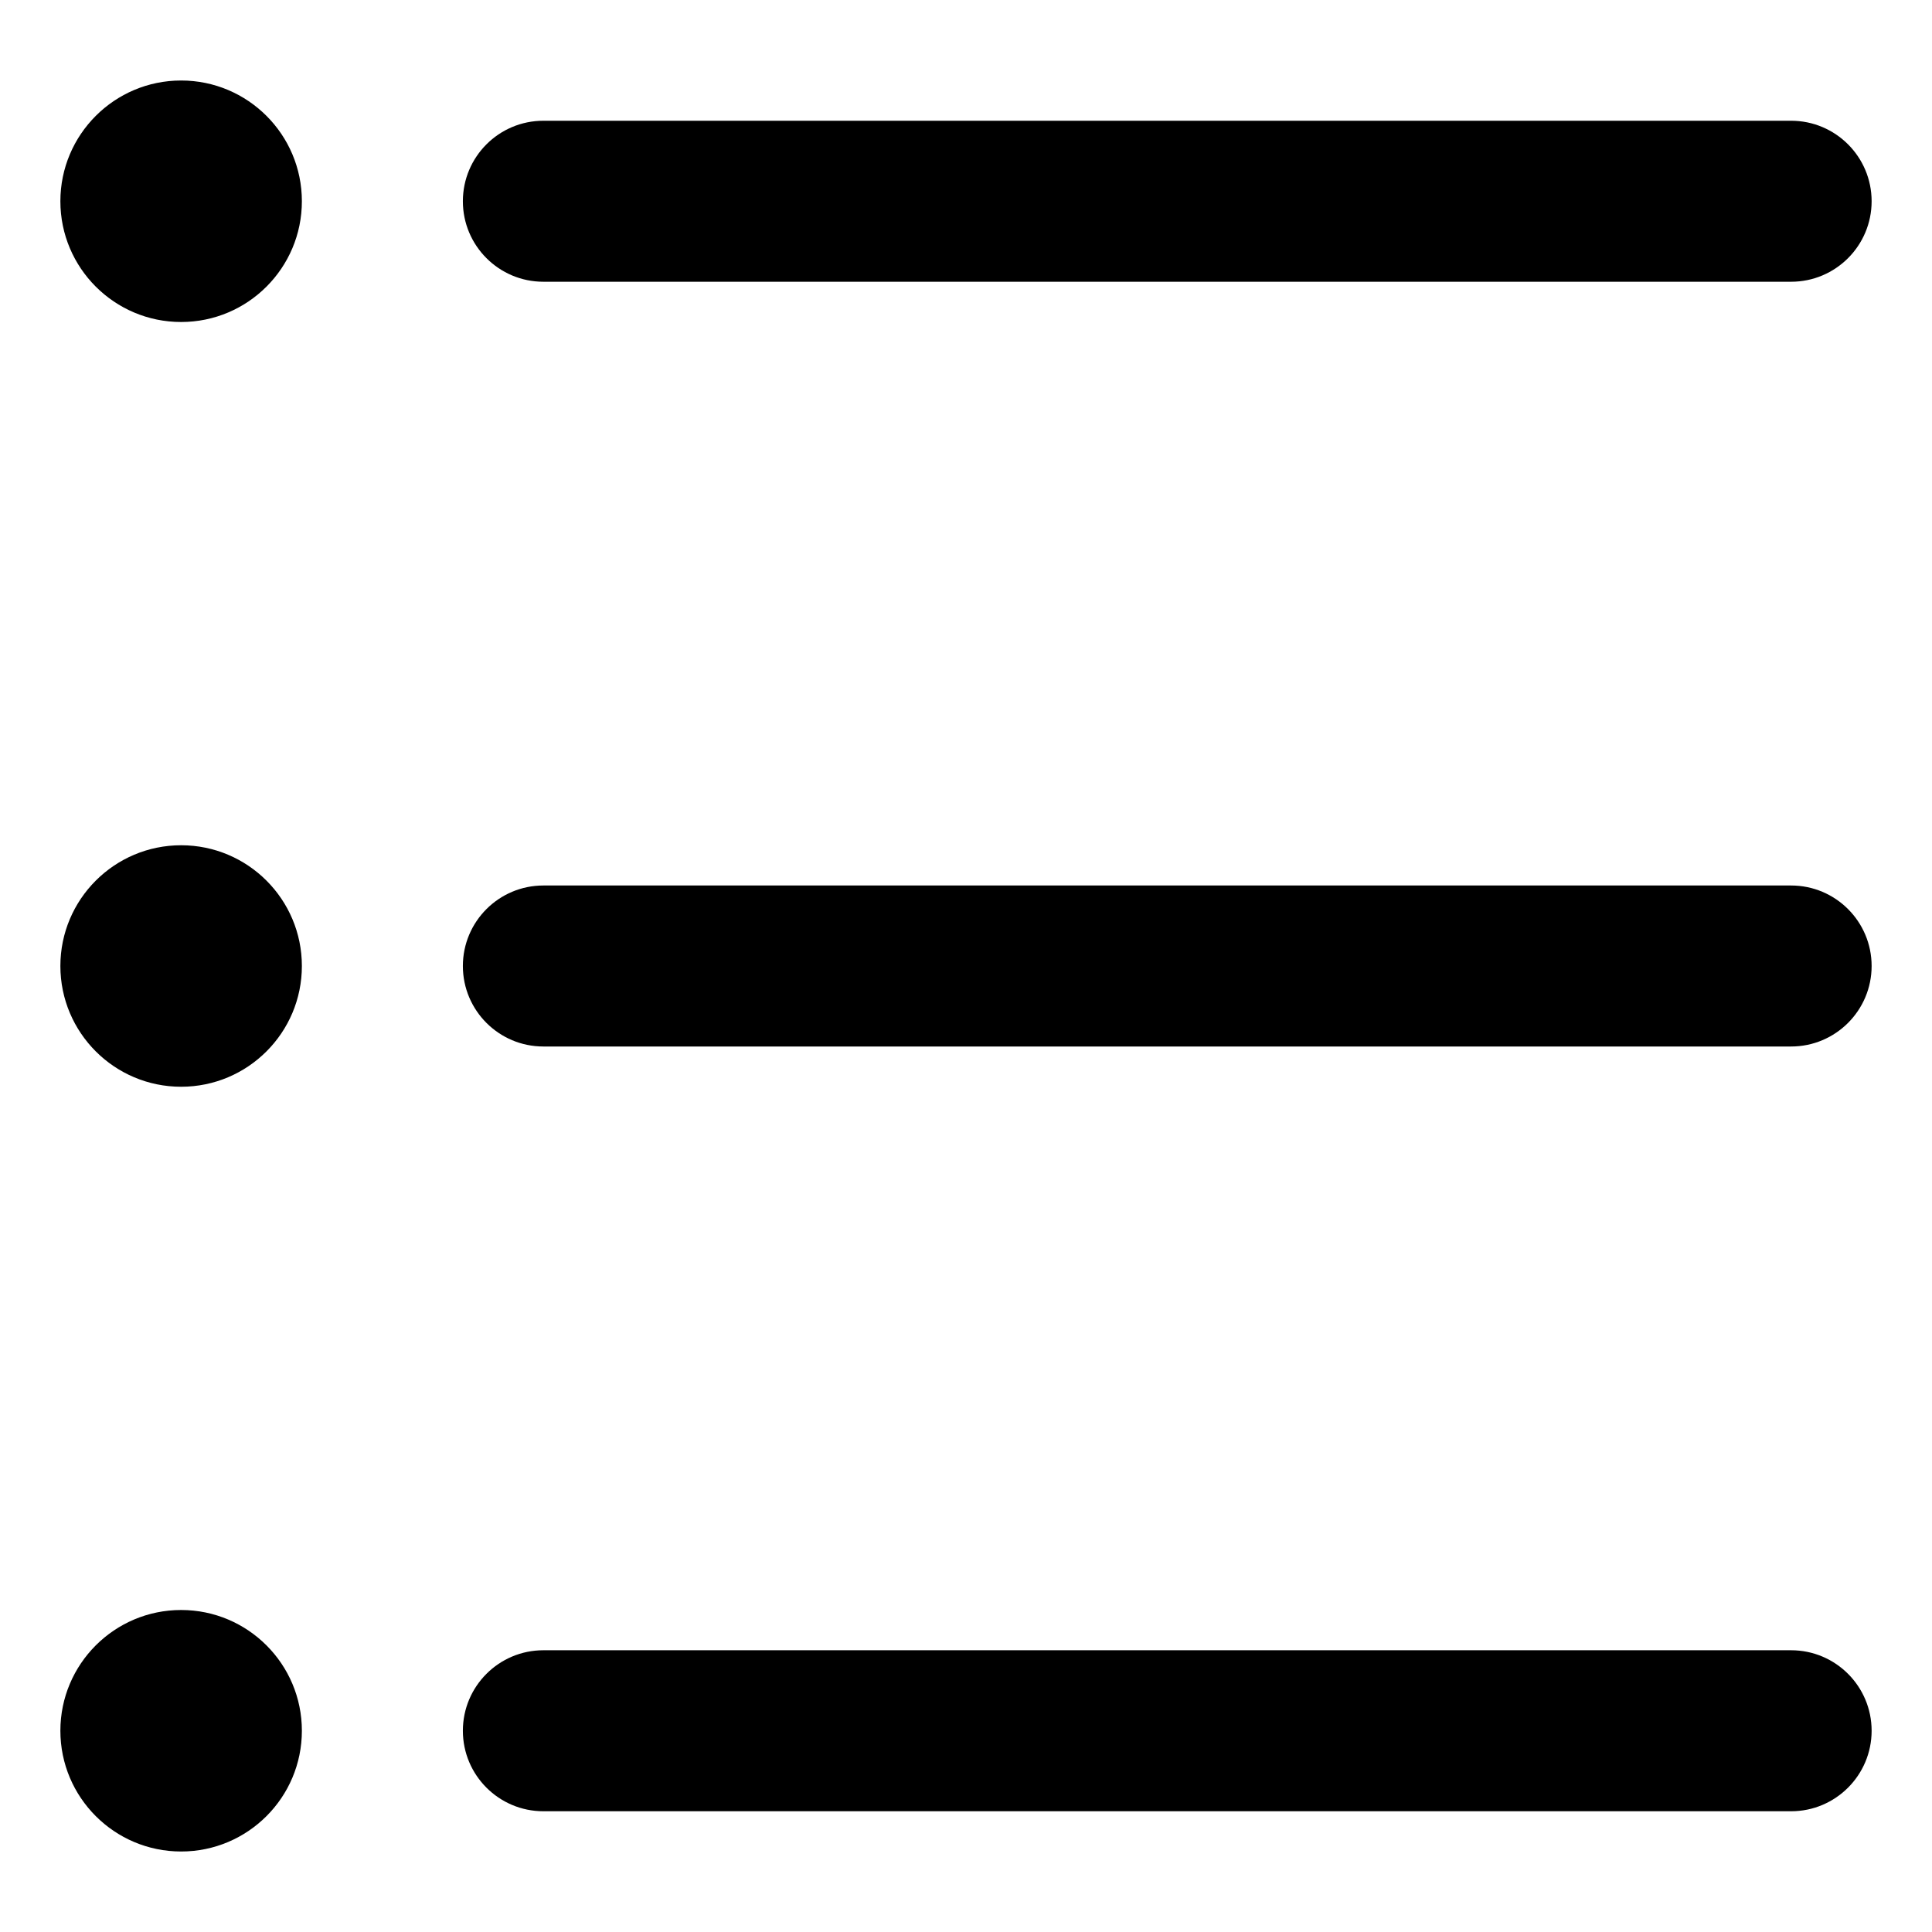 <svg width="24" height="24" viewBox="0 0 24 24" fill="none" xmlns="http://www.w3.org/2000/svg">
<path d="M2.25 4C3.078 4 3.75 3.328 3.75 2.5C3.75 1.672 3.078 1 2.25 1C1.422 1 0.75 1.672 0.75 2.5C0.75 3.328 1.422 4 2.25 4Z" fill="black"/>
<path d="M6.75 1.5C6.198 1.5 5.75 1.948 5.75 2.5C5.75 3.052 6.198 3.5 6.75 3.5H22.25C22.802 3.5 23.25 3.052 23.25 2.5C23.25 1.948 22.802 1.5 22.25 1.5H6.75Z" fill="black"/>
<path d="M3.75 12C3.75 12.828 3.078 13.5 2.25 13.5C1.422 13.5 0.75 12.828 0.75 12C0.75 11.172 1.422 10.5 2.25 10.5C3.078 10.5 3.75 11.172 3.75 12Z" fill="black"/>
<path d="M6.75 11C6.198 11 5.75 11.448 5.75 12C5.75 12.552 6.198 13 6.75 13H22.25C22.802 13 23.25 12.552 23.25 12C23.25 11.448 22.802 11 22.25 11H6.75Z" fill="black"/>
<path d="M3.75 21.5C3.75 22.328 3.078 23 2.25 23C1.422 23 0.75 22.328 0.75 21.5C0.75 20.672 1.422 20 2.25 20C3.078 20 3.75 20.672 3.75 21.5Z" fill="black"/>
<path d="M6.75 20.5C6.198 20.5 5.75 20.948 5.75 21.5C5.75 22.052 6.198 22.5 6.75 22.5H22.25C22.802 22.5 23.25 22.052 23.25 21.5C23.25 20.948 22.802 20.5 22.25 20.5H6.75Z" fill="black"/>
</svg>
